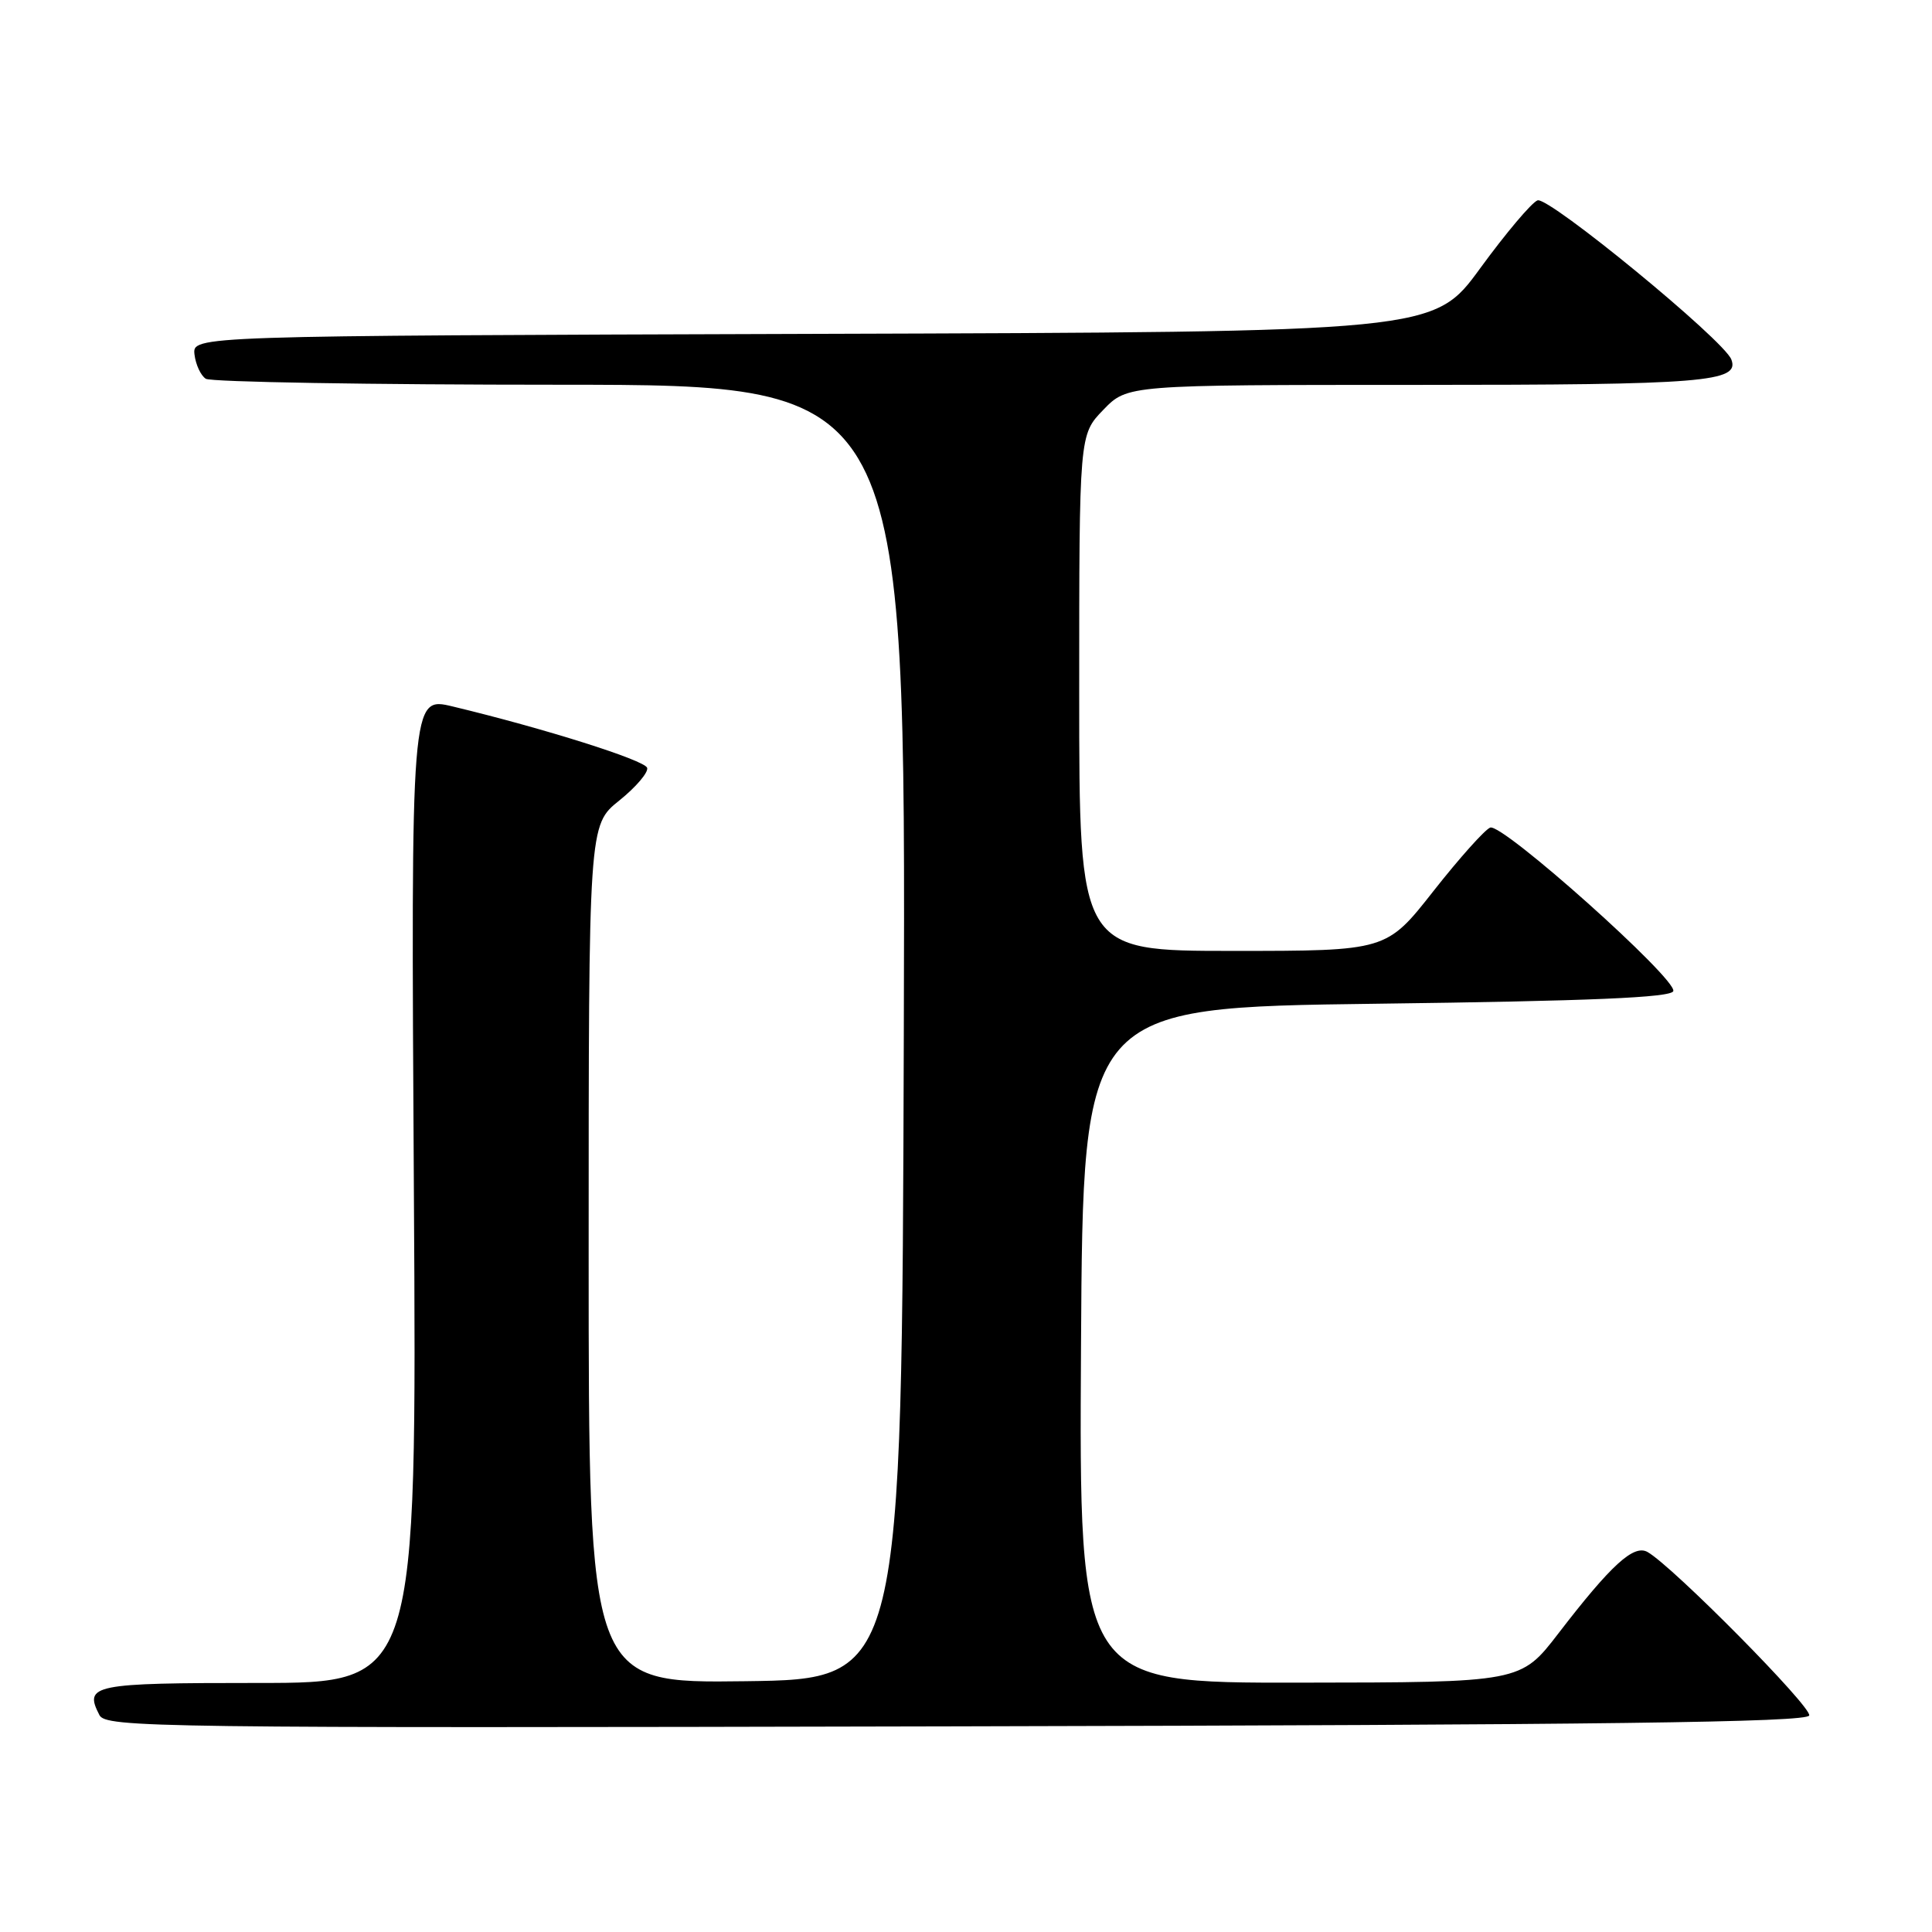 <?xml version="1.0" encoding="UTF-8" standalone="no"?>
<!DOCTYPE svg PUBLIC "-//W3C//DTD SVG 1.1//EN" "http://www.w3.org/Graphics/SVG/1.1/DTD/svg11.dtd" >
<svg xmlns="http://www.w3.org/2000/svg" xmlns:xlink="http://www.w3.org/1999/xlink" version="1.1" viewBox="0 0 256 256">
 <g >
 <path fill="currentColor"
d=" M 239.73 227.31 C 240.10 226.20 221.66 207.55 218.31 205.65 C 216.48 204.61 213.49 207.34 206.50 216.43 C 201.50 222.93 201.50 222.93 172.24 222.96 C 142.98 223.00 142.98 223.00 143.24 178.25 C 143.50 133.50 143.50 133.50 182.42 133.00 C 210.79 132.64 221.44 132.18 221.72 131.33 C 222.25 129.75 199.07 109.04 197.46 109.66 C 196.75 109.93 193.37 113.71 189.94 118.07 C 183.71 126.00 183.71 126.00 163.36 126.00 C 143.00 126.00 143.00 126.00 143.00 91.80 C 143.00 57.60 143.00 57.60 146.20 54.30 C 149.39 51.00 149.39 51.00 187.76 51.00 C 225.86 51.00 230.56 50.62 229.41 47.63 C 228.43 45.06 205.19 25.99 203.73 26.55 C 202.94 26.85 199.53 30.90 196.14 35.54 C 189.98 43.99 189.98 43.99 107.74 44.24 C 25.50 44.50 25.50 44.50 25.77 46.96 C 25.93 48.31 26.60 49.76 27.27 50.19 C 27.95 50.62 49.09 50.98 74.26 50.98 C 120.01 51.00 120.01 51.00 119.76 136.75 C 119.50 222.50 119.50 222.50 98.75 222.77 C 78.00 223.04 78.00 223.04 78.00 166.19 C 78.00 109.33 78.00 109.33 82.05 106.08 C 84.28 104.29 85.94 102.33 85.75 101.74 C 85.41 100.72 72.07 96.51 59.98 93.61 C 54.45 92.28 54.45 92.28 54.84 157.64 C 55.24 223.00 55.24 223.00 34.20 223.00 C 12.26 223.00 11.10 223.23 13.17 227.25 C 14.03 228.91 20.20 228.99 126.70 228.75 C 212.77 228.56 239.43 228.22 239.73 227.31 Z "/>
</g>
</svg>